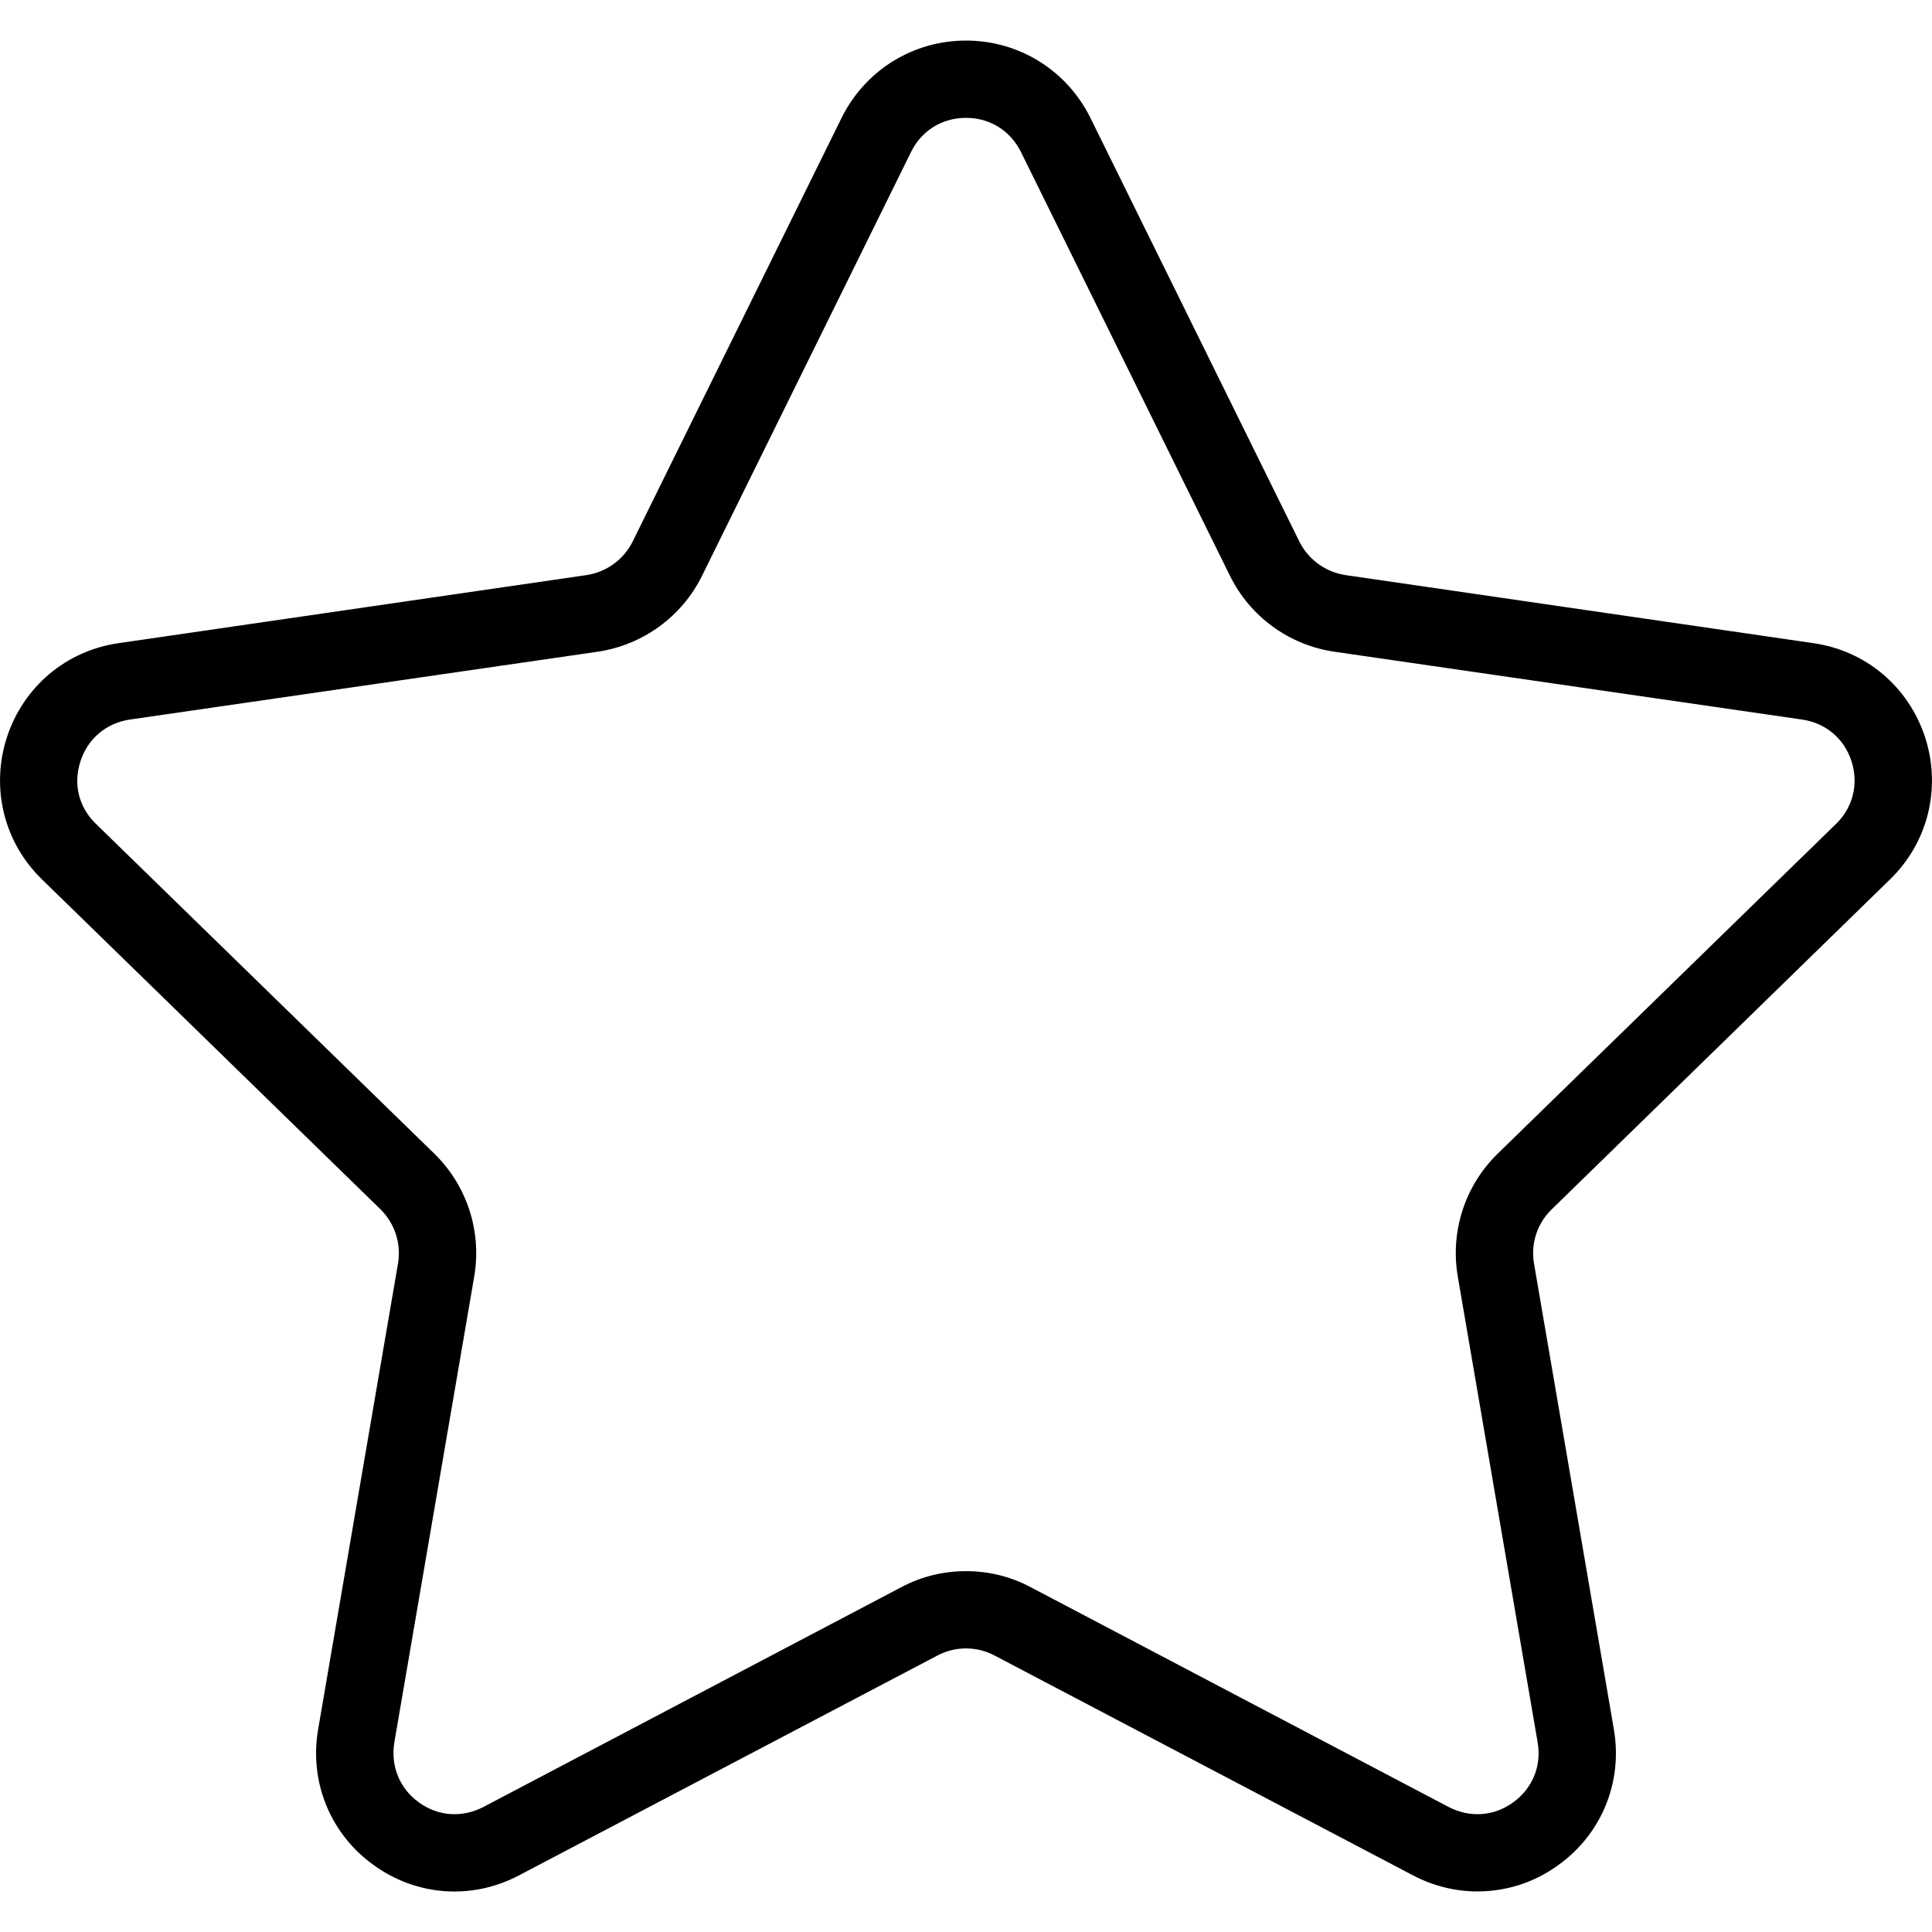 <svg width="9" height="9" viewBox="0 0 9 9" fill="none" xmlns="http://www.w3.org/2000/svg">
<g clip-path="url(#clip0_210_160)">
<path d="M8.805 4.096C8.982 3.924 9.044 3.67 8.968 3.435C8.891 3.199 8.692 3.031 8.447 2.996L6.268 2.679C6.175 2.665 6.095 2.607 6.053 2.523L5.079 0.548C4.969 0.327 4.747 0.189 4.5 0.189C4.253 0.189 4.031 0.327 3.921 0.548L2.947 2.523C2.905 2.607 2.825 2.665 2.732 2.679L0.553 2.996C0.308 3.031 0.109 3.199 0.032 3.435C-0.044 3.67 0.018 3.924 0.195 4.096L1.772 5.633C1.839 5.699 1.87 5.793 1.854 5.886L1.482 8.056C1.44 8.3 1.538 8.542 1.739 8.687C1.939 8.833 2.199 8.852 2.418 8.736L4.367 7.712C4.45 7.668 4.55 7.668 4.633 7.712L6.582 8.736C6.677 8.786 6.78 8.811 6.882 8.811C7.016 8.811 7.148 8.77 7.261 8.687C7.462 8.542 7.56 8.3 7.518 8.056L7.146 5.886C7.13 5.793 7.161 5.699 7.228 5.634L8.805 4.096ZM6.791 5.947L7.163 8.117C7.182 8.226 7.139 8.331 7.049 8.396C6.96 8.461 6.848 8.469 6.749 8.418L4.8 7.393C4.706 7.343 4.603 7.319 4.5 7.319C4.397 7.319 4.294 7.343 4.2 7.393L2.251 8.418C2.152 8.469 2.04 8.461 1.951 8.396C1.861 8.331 1.819 8.226 1.837 8.117L2.209 5.947C2.245 5.737 2.176 5.524 2.024 5.375L0.447 3.838C0.367 3.761 0.34 3.652 0.375 3.546C0.409 3.441 0.495 3.368 0.605 3.352L2.784 3.036C2.994 3.005 3.176 2.873 3.27 2.683L4.244 0.708C4.293 0.608 4.389 0.549 4.5 0.549C4.611 0.549 4.706 0.608 4.756 0.708L5.73 2.683C5.824 2.873 6.005 3.005 6.216 3.036L8.395 3.352C8.505 3.368 8.591 3.441 8.625 3.546C8.659 3.652 8.632 3.761 8.553 3.838L6.976 5.375C6.824 5.524 6.755 5.737 6.791 5.947Z" fill="black"/>
</g>
<defs>
<clipPath id="clip0_210_160">
<rect width="9" height="9" fill="white"/>
</clipPath>
</defs>
</svg>
